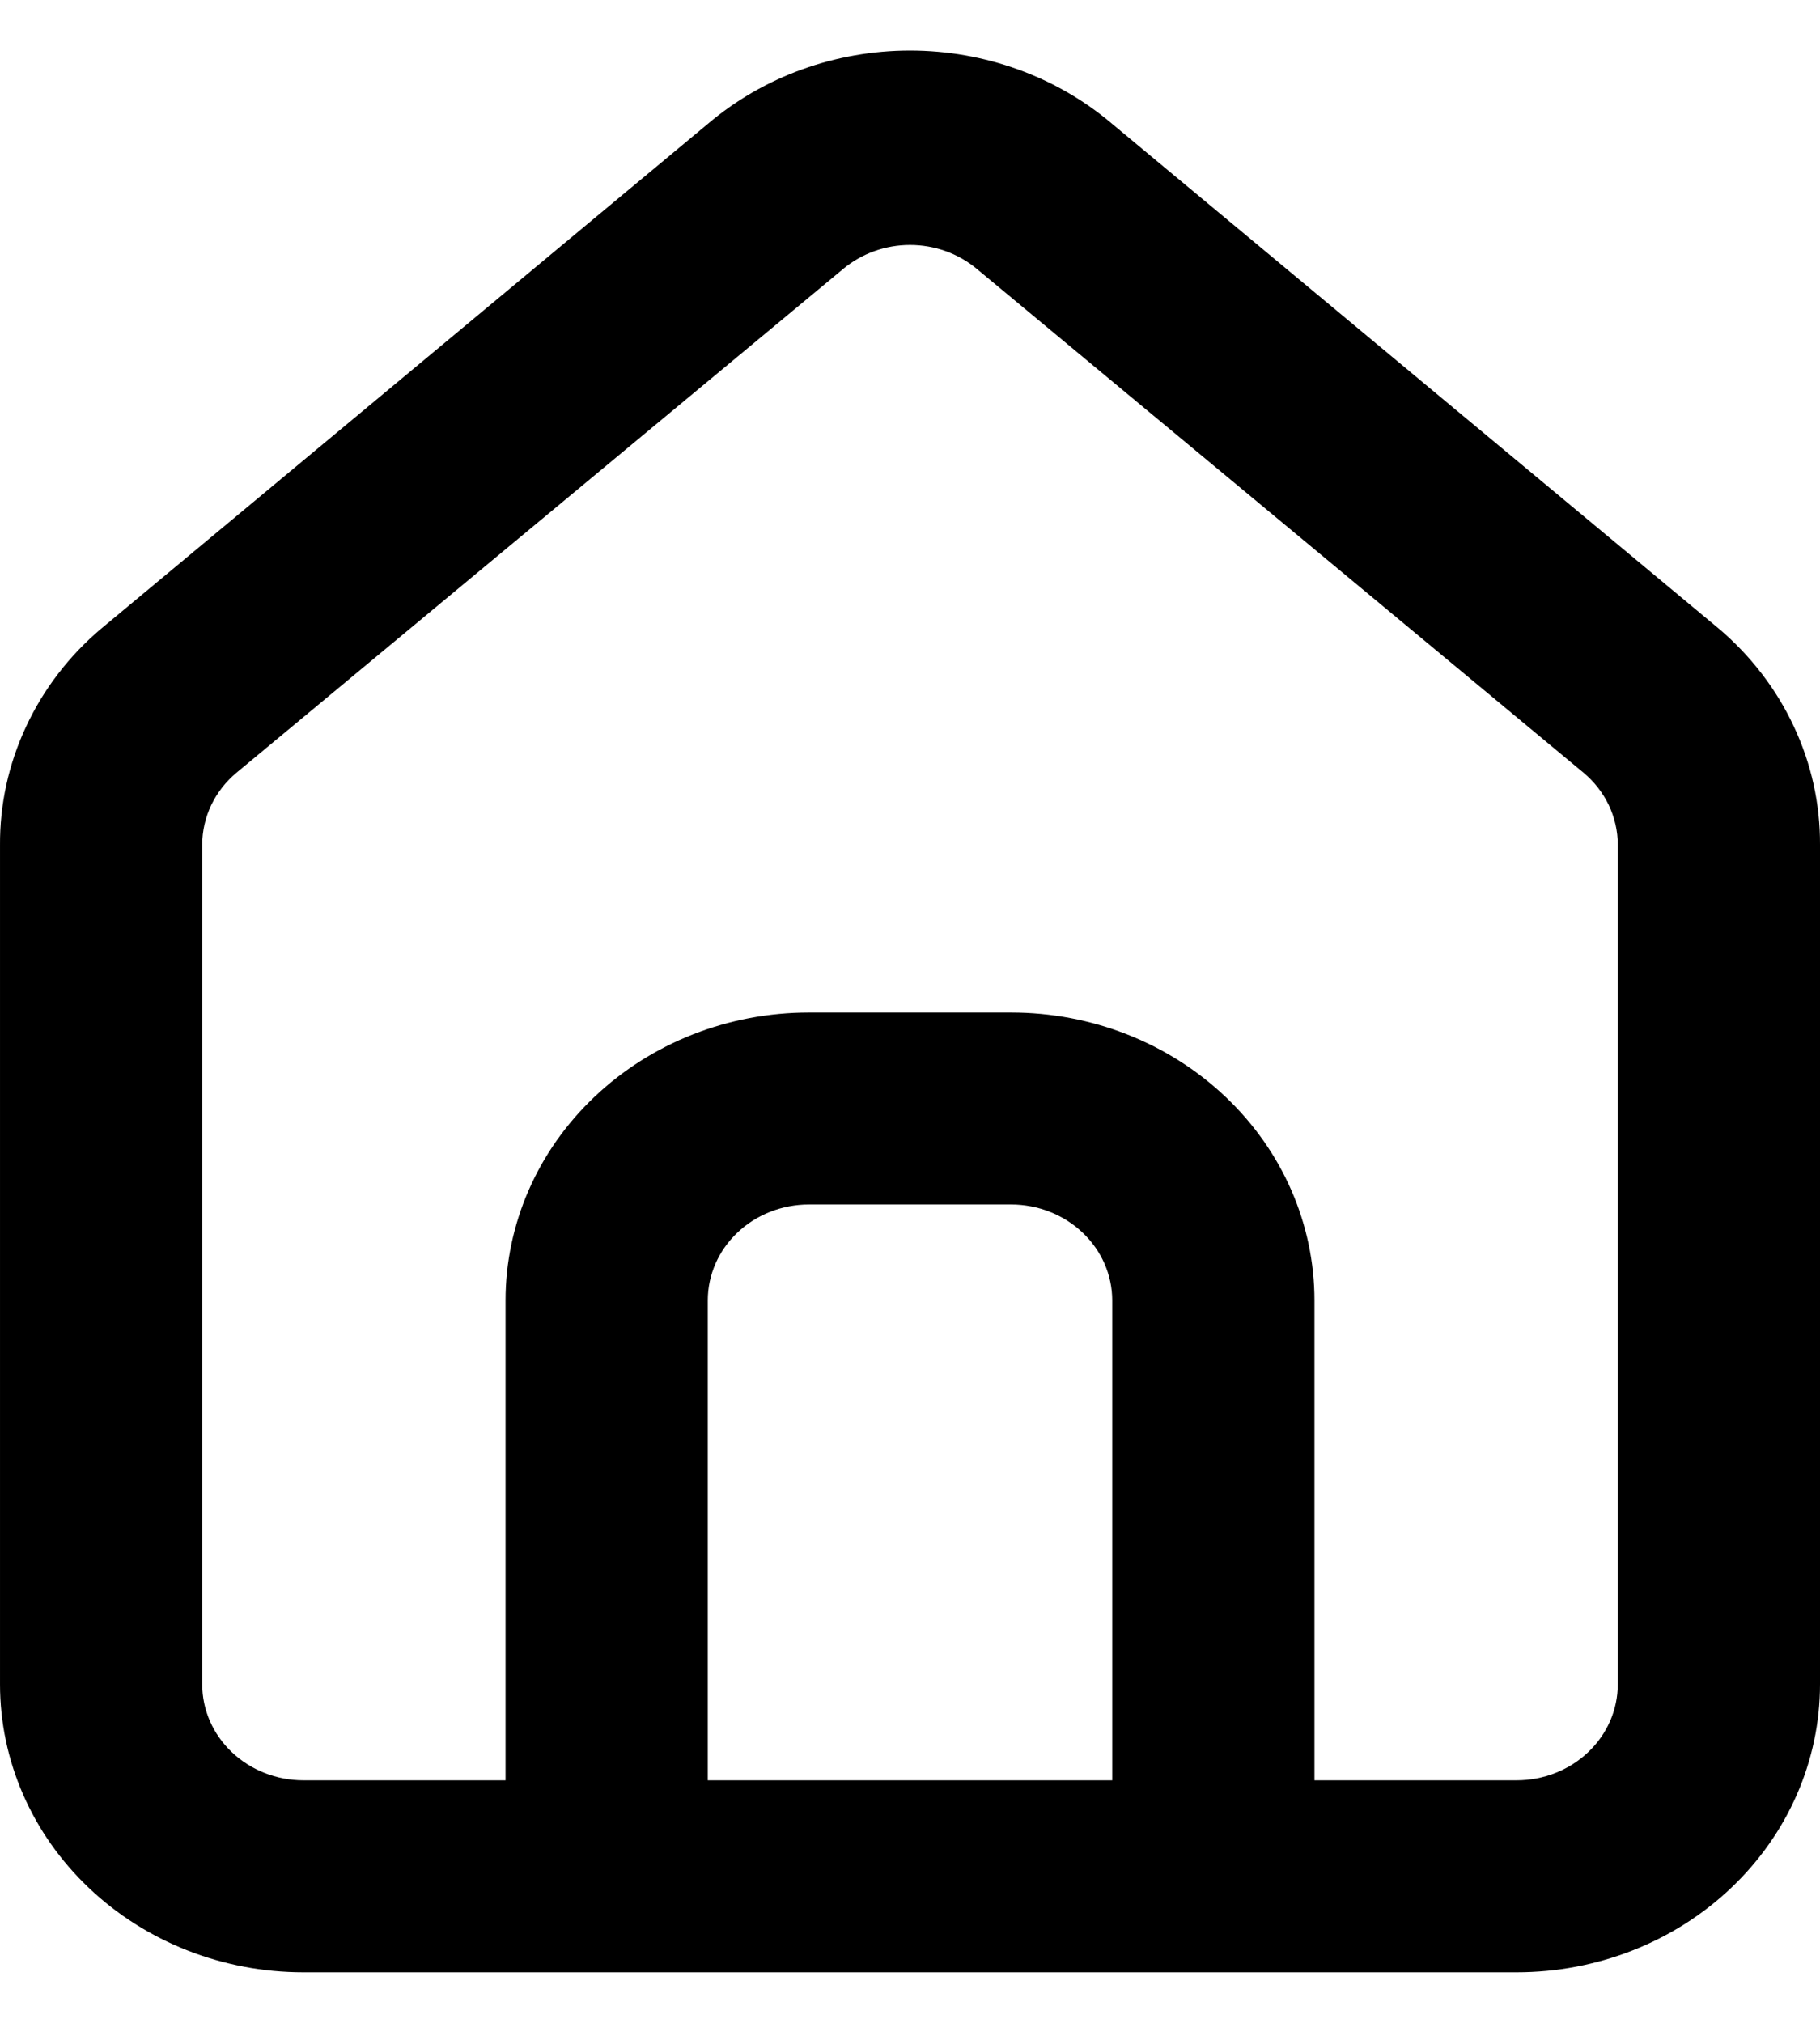 <svg width="18" height="20" viewBox="0 0 18 20" fill="none" xmlns="http://www.w3.org/2000/svg">
<path d="M17 6.216L11 1.225C10.45 0.758 9.738 0.5 9 0.5C8.262 0.5 7.55 0.758 7 1.225L1 6.216C0.682 6.485 0.429 6.816 0.257 7.186C0.084 7.556 -0.003 7.956 9.47934e-05 8.36V16.653C9.47934e-05 17.408 0.316 18.132 0.879 18.666C1.441 19.2 2.204 19.5 3 19.5H15C15.796 19.5 16.559 19.2 17.121 18.666C17.684 18.132 18 17.408 18 16.653V8.351C18.002 7.948 17.914 7.55 17.741 7.182C17.569 6.814 17.316 6.484 17 6.216ZM11 17.602H7V12.858C7 12.606 7.105 12.365 7.293 12.187C7.48 12.009 7.735 11.909 8 11.909H10C10.265 11.909 10.52 12.009 10.707 12.187C10.895 12.365 11 12.606 11 12.858V17.602ZM16 16.653C16 16.905 15.895 17.146 15.707 17.324C15.52 17.502 15.265 17.602 15 17.602H13V12.858C13 12.103 12.684 11.379 12.121 10.845C11.559 10.311 10.796 10.011 10 10.011H8C7.204 10.011 6.441 10.311 5.879 10.845C5.316 11.379 5 12.103 5 12.858V17.602H3C2.735 17.602 2.481 17.502 2.293 17.324C2.105 17.146 2 16.905 2 16.653V8.351C2 8.216 2.031 8.083 2.089 7.96C2.148 7.838 2.233 7.728 2.34 7.639L8.34 2.658C8.523 2.506 8.757 2.422 9 2.422C9.243 2.422 9.478 2.506 9.66 2.658L15.66 7.639C15.767 7.728 15.852 7.838 15.911 7.96C15.969 8.083 16 8.216 16 8.351V16.653Z" fill="black"/>
</svg>

